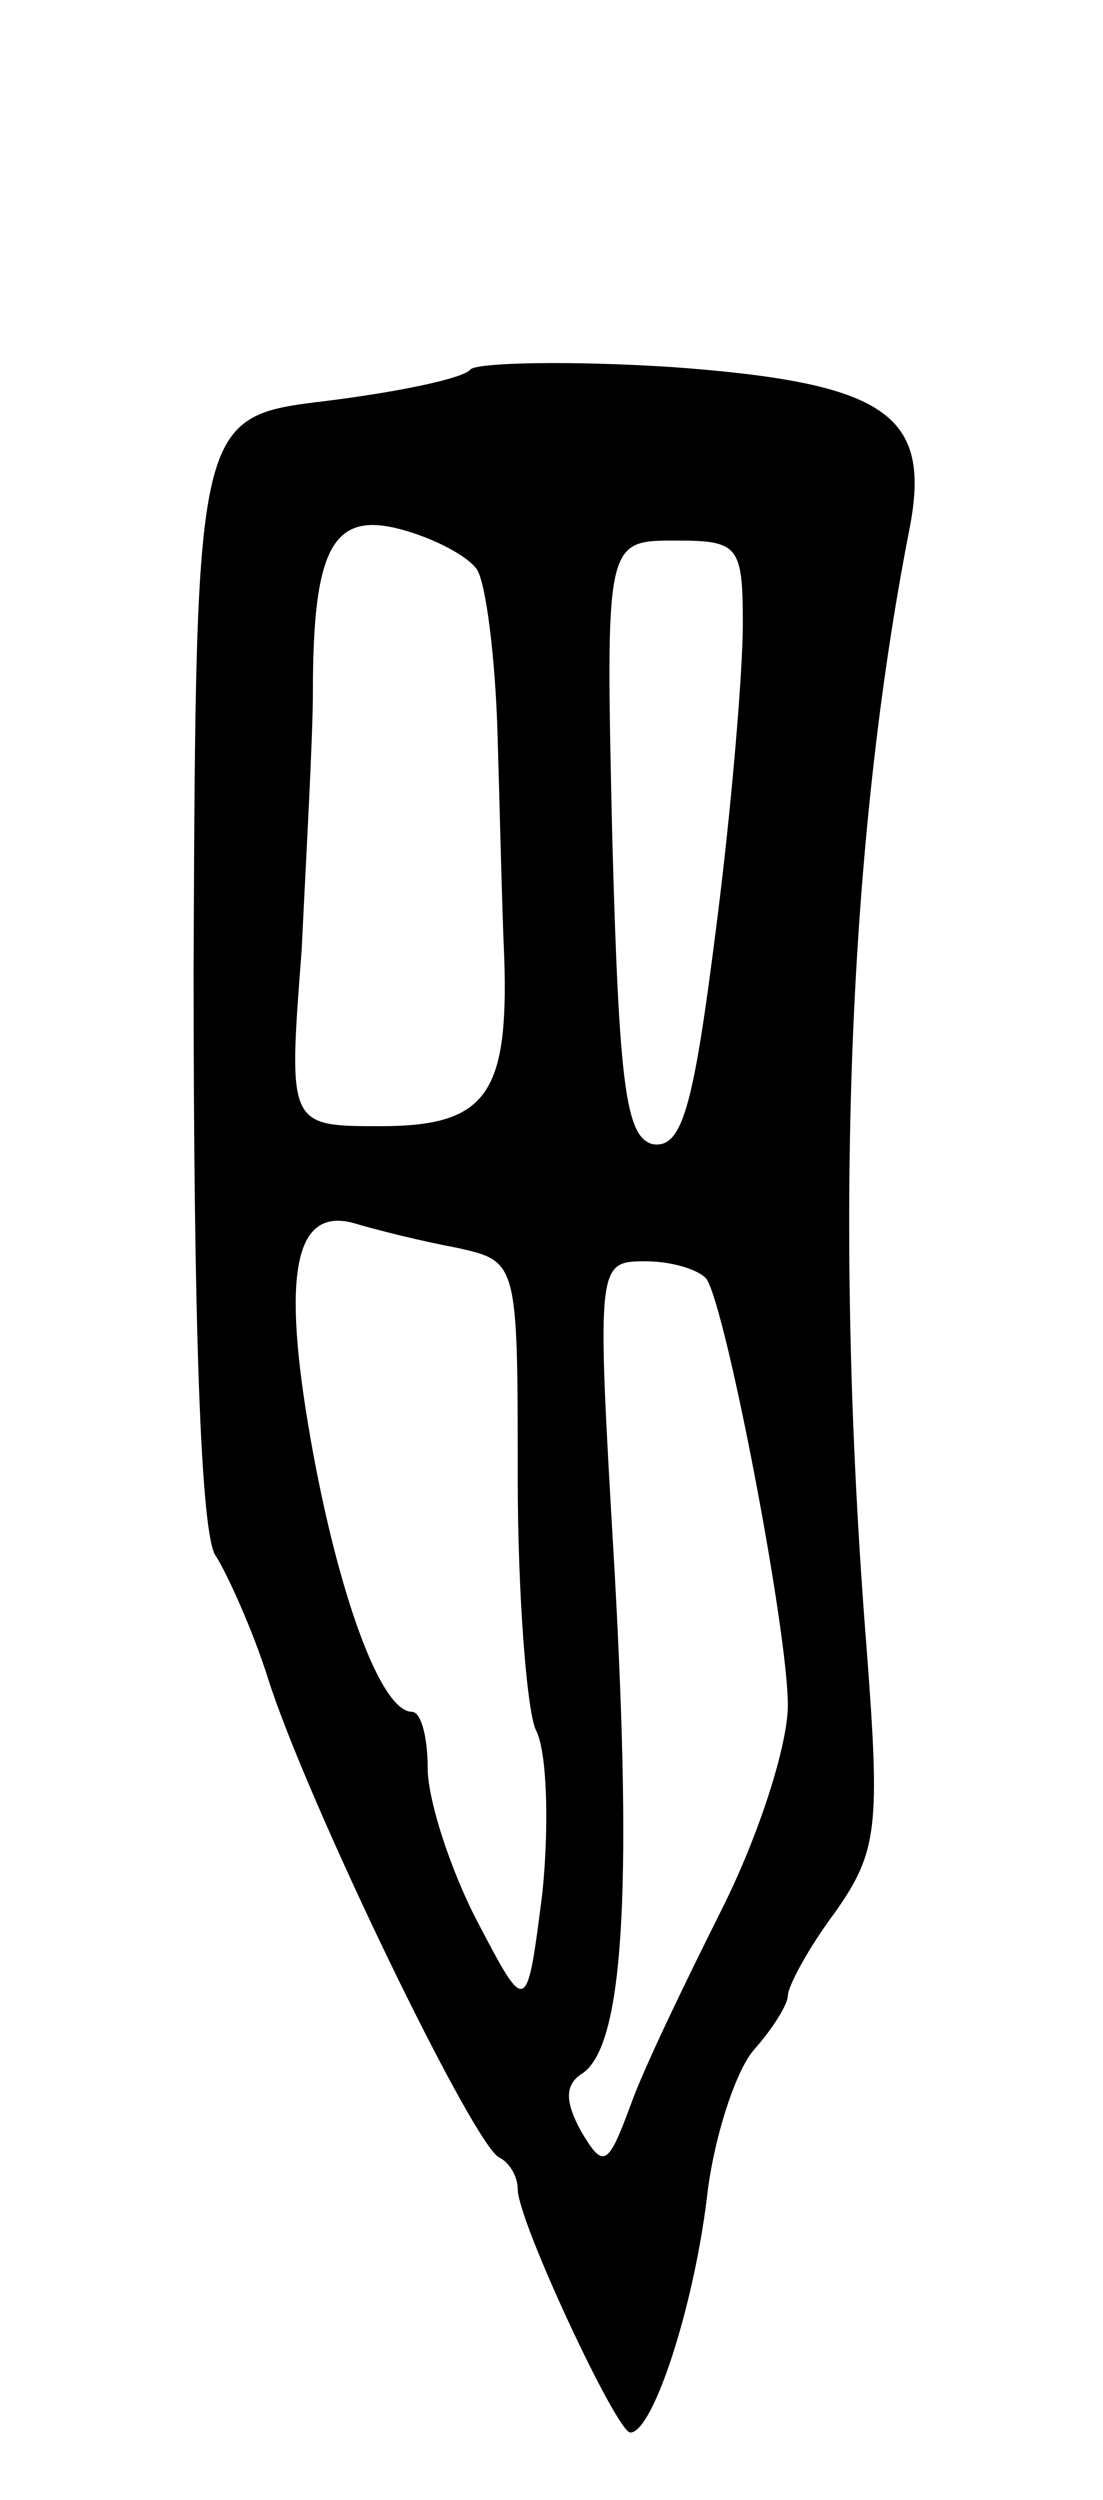 <svg version="1.0" xmlns="http://www.w3.org/2000/svg"
 width="49pt" height="111pt" viewBox="0 0 49 111"
 preserveAspectRatio="xMidYMid meet">
<g transform="translate(0,111) scale(0.1,-0.1)"
fill="#000000" stroke="none">
<path d="M209 946 c-3 -4 -32 -10 -64 -14 -58 -7 -58 -7 -59 -253 0 -153 3
-252 10 -260 5 -8 16 -32 23 -54 17 -54 92 -209 103 -213 4 -2 8 -8 8 -14 0
-14 44 -108 50 -108 10 0 28 55 34 104 3 27 13 57 21 66 8 9 15 20 15 24 0 4
9 21 21 37 19 27 20 38 14 117 -15 189 -8 359 19 497 10 51 -10 65 -105 72
-46 3 -87 2 -90 -1z m3 -89 c4 -7 8 -39 9 -72 1 -33 2 -78 3 -100 2 -61 -8
-75 -55 -75 -41 0 -41 0 -35 78 2 42 5 94 5 115 0 64 9 80 39 72 15 -4 30 -12
34 -18z m118 -24 c0 -21 -5 -82 -12 -136 -10 -79 -15 -97 -28 -95 -12 3 -15
26 -18 136 -3 132 -3 132 28 132 28 0 30 -2 30 -37z m-127 -277 c27 -6 27 -6
27 -102 0 -52 4 -103 8 -112 5 -9 6 -42 3 -72 -7 -55 -7 -55 -29 -13 -12 23
-22 54 -22 68 0 14 -3 25 -7 25 -14 0 -33 53 -45 121 -13 74 -7 103 19 96 10
-3 30 -8 46 -11z m111 -14 c9 -15 36 -156 36 -189 0 -18 -13 -58 -29 -90 -16
-32 -35 -71 -41 -88 -10 -27 -12 -28 -22 -11 -7 13 -7 20 0 25 19 11 23 80 15
224 -8 137 -8 137 14 137 12 0 24 -4 27 -8z"/>
</g>
</svg>
